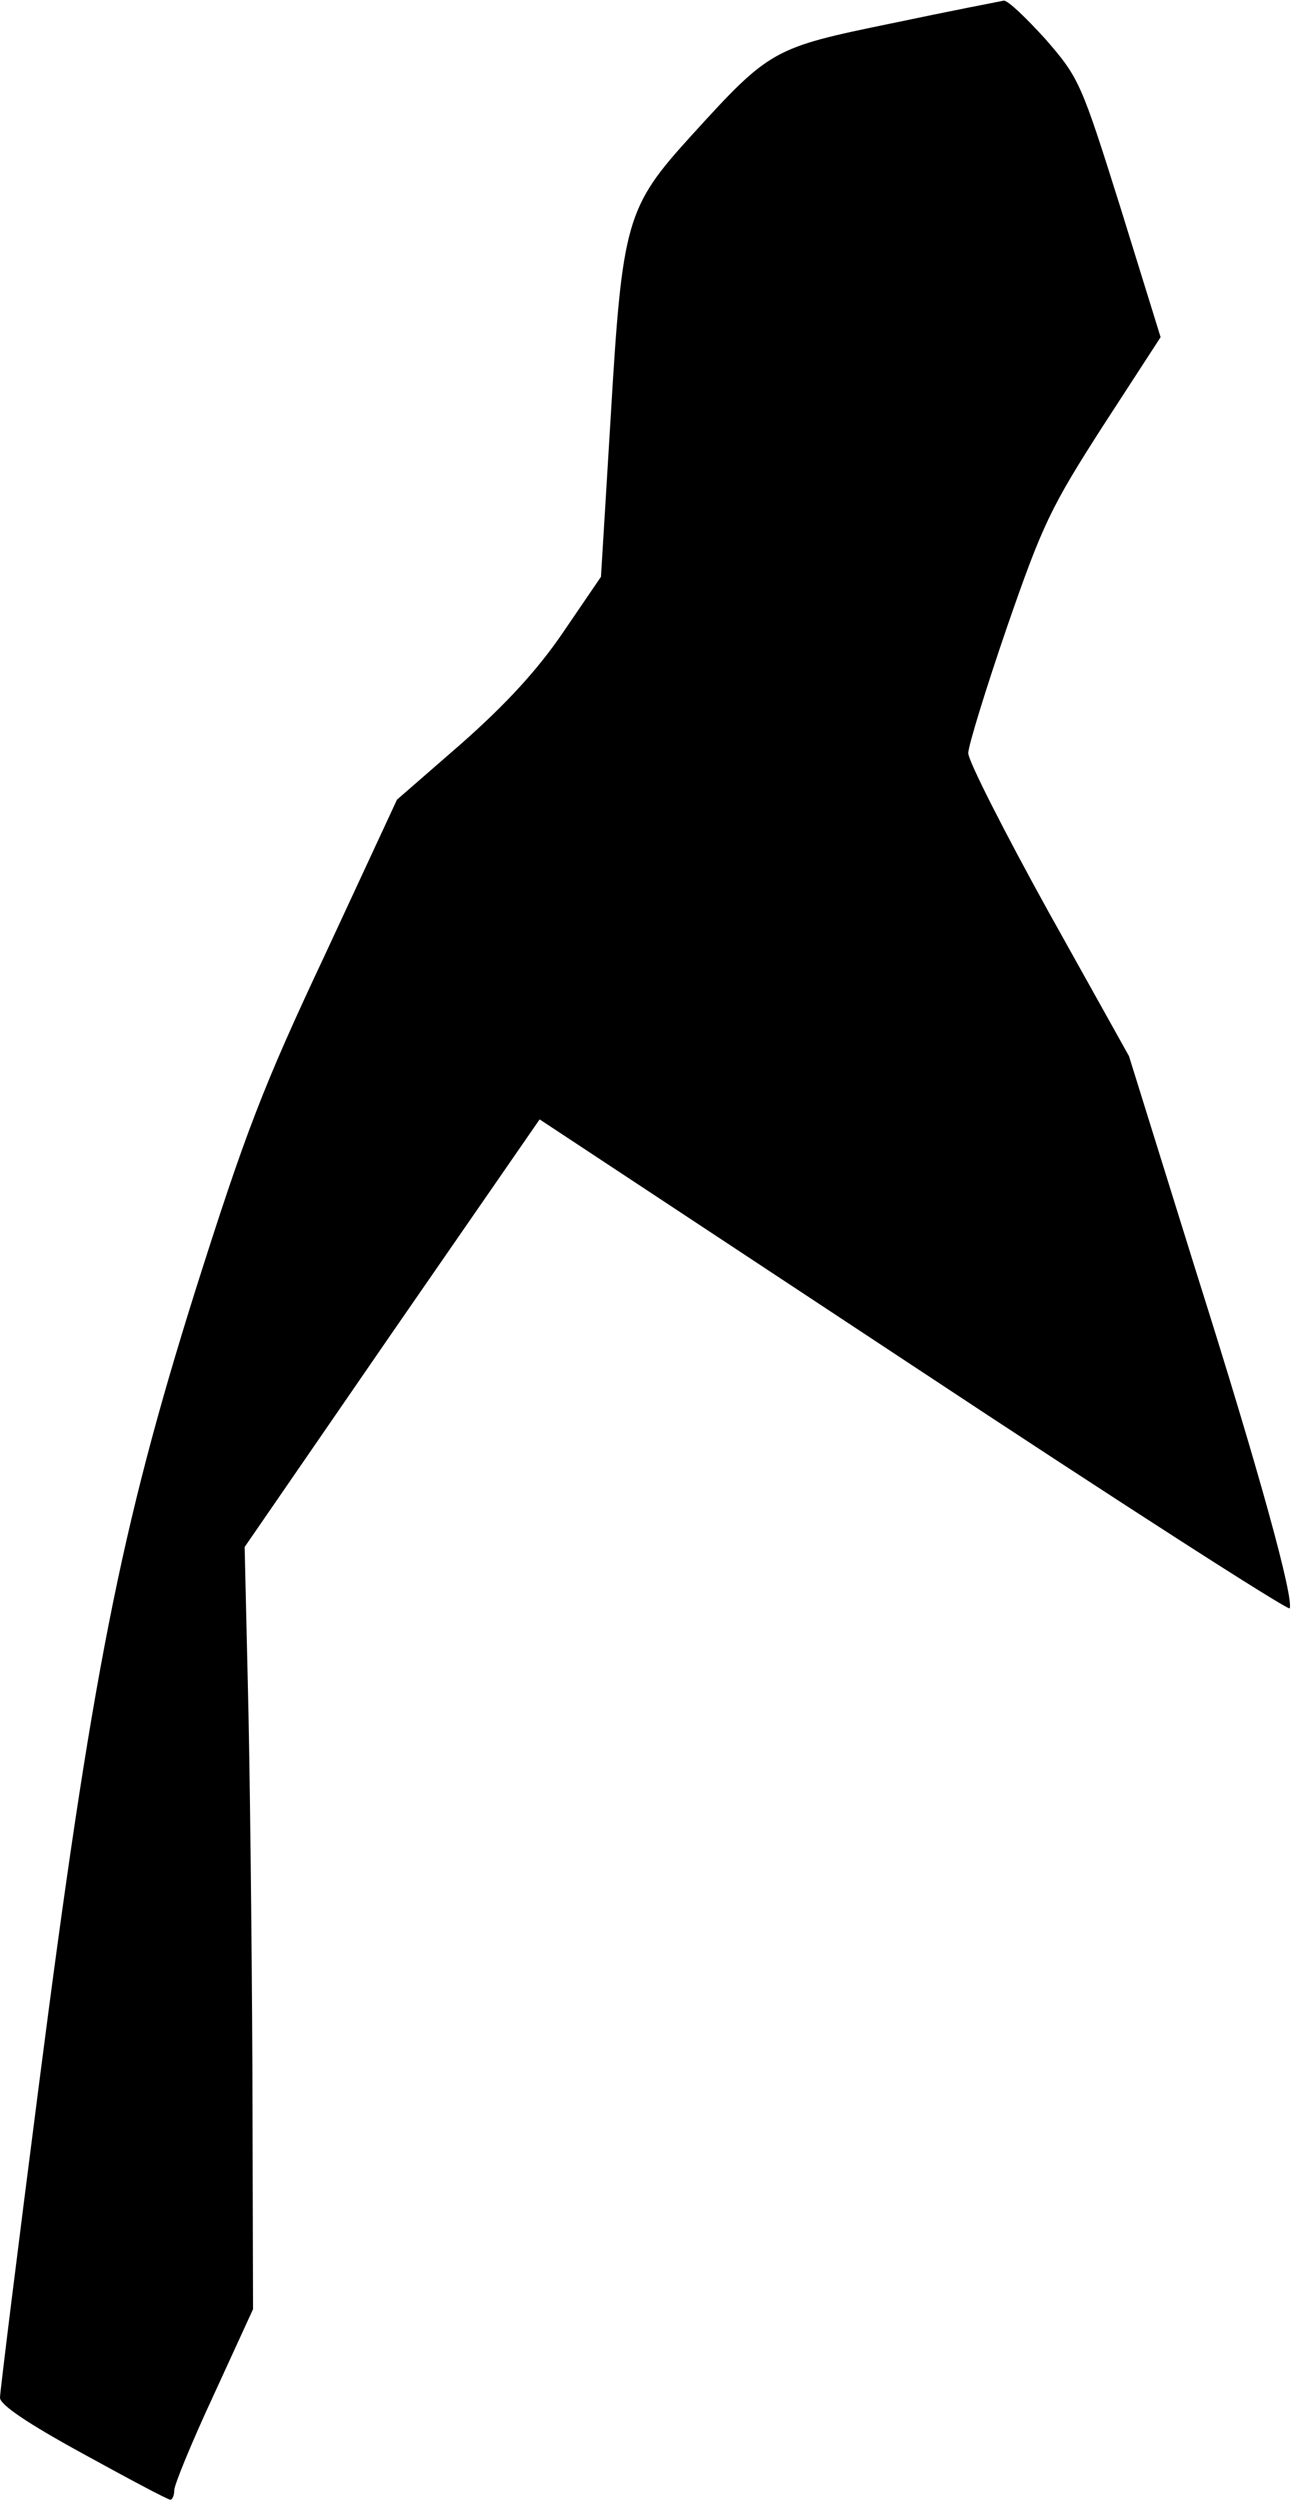 <?xml version="1.0" standalone="no"?>
<!DOCTYPE svg PUBLIC "-//W3C//DTD SVG 20010904//EN"
 "http://www.w3.org/TR/2001/REC-SVG-20010904/DTD/svg10.dtd">
<svg version="1.0" xmlns="http://www.w3.org/2000/svg"
 width="200pt" height="387pt" viewBox="0 0 200 387"
 preserveAspectRatio="xMidYMid meet">
<g transform="translate(0,387) scale(0.1,-0.1)"
fill="#000000" stroke="none">
<path fill="#000000" stroke="none" d="M1382 3834 c-185 -38 -189 -40 -311
-174 -101 -111 -107 -132 -125 -437 l-15 -246 -58 -85 c-40 -59 -89 -112 -158
-173 l-100 -87 -111 -239 c-97 -206 -124 -277 -202 -523 -115 -366 -160 -593
-242 -1230 -33 -256 -60 -473 -60 -482 0 -11 43 -40 129 -87 71 -39 131 -71
135 -71 3 0 6 7 6 15 0 8 27 74 61 147 l61 133 -1 375 c-1 206 -4 472 -7 590
l-5 215 228 331 229 331 579 -382 c319 -211 581 -379 583 -375 6 17 -45 205
-144 518 l-105 337 -125 224 c-68 123 -124 233 -124 245 0 11 27 99 60 195 55
159 68 186 149 312 l89 137 -62 200 c-61 194 -64 201 -116 261 -30 33 -59 61
-65 60 -5 -1 -83 -16 -173 -35z"/>
</g>
</svg>
